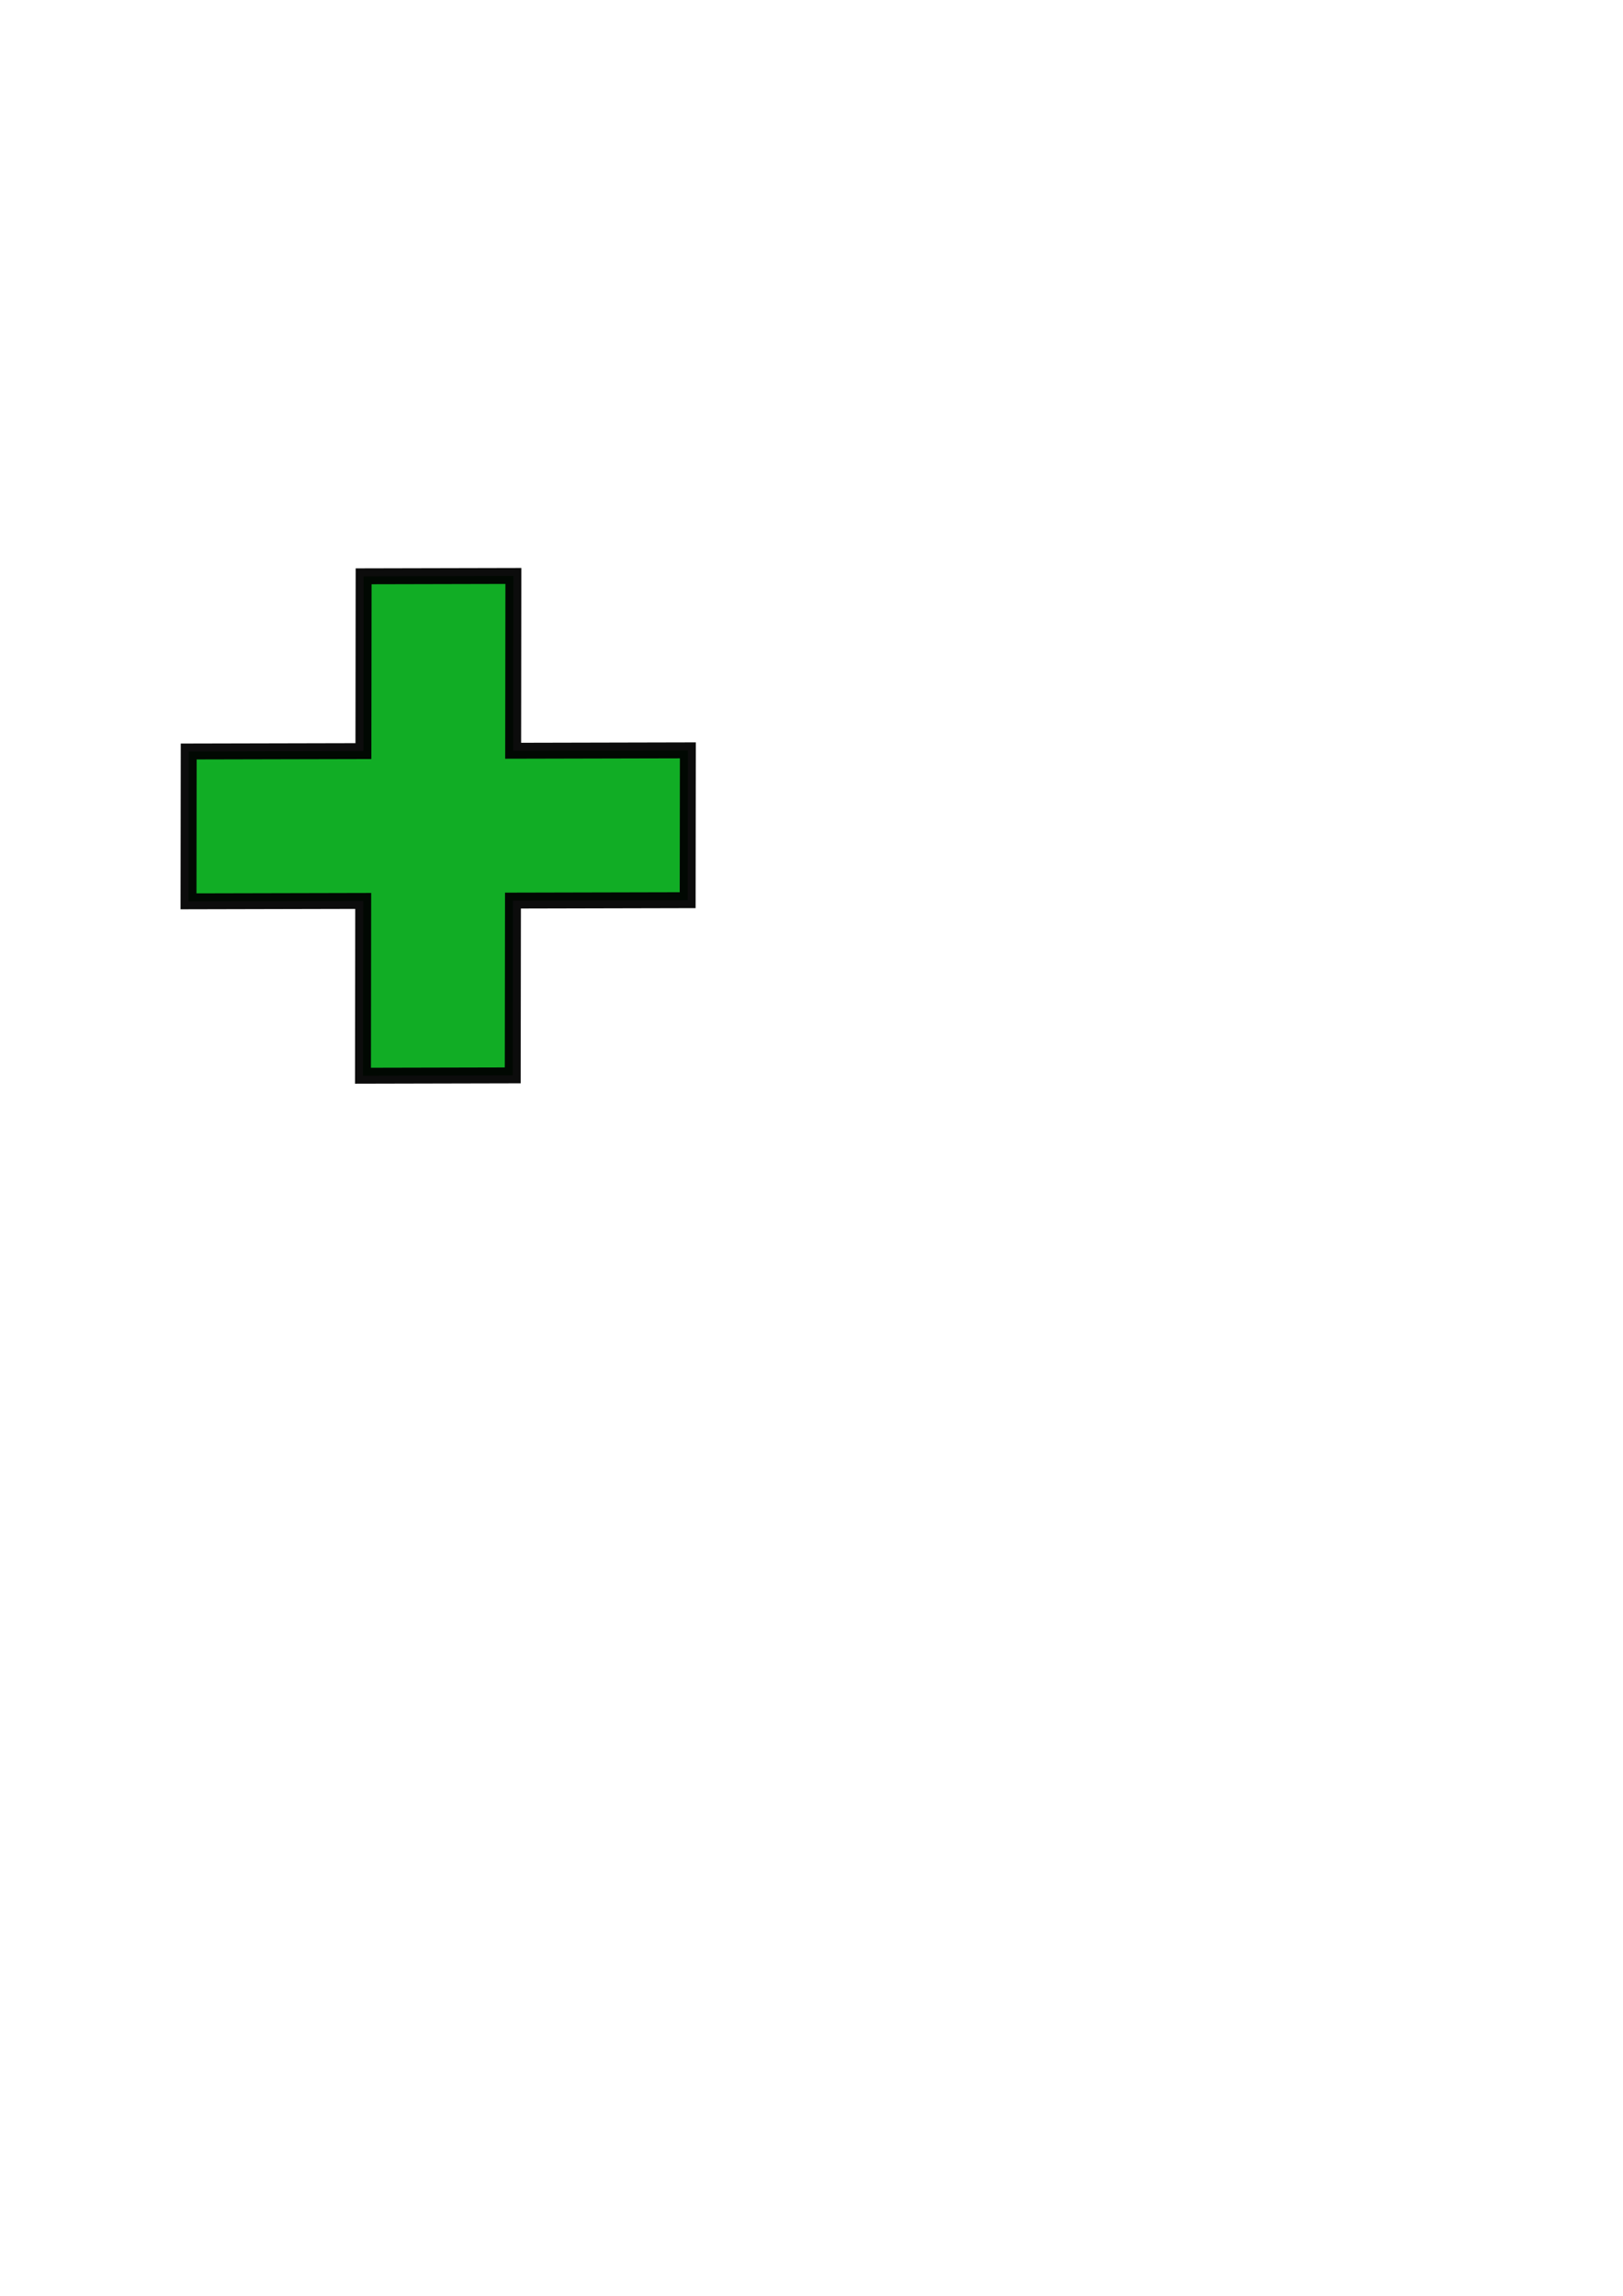 <?xml version="1.0" encoding="UTF-8" standalone="no"?>
<!-- Created with Inkscape (http://www.inkscape.org/) -->
<svg
   xmlns:dc="http://purl.org/dc/elements/1.1/"
   xmlns:cc="http://web.resource.org/cc/"
   xmlns:rdf="http://www.w3.org/1999/02/22-rdf-syntax-ns#"
   xmlns:svg="http://www.w3.org/2000/svg"
   xmlns="http://www.w3.org/2000/svg"
   xmlns:sodipodi="http://sodipodi.sourceforge.net/DTD/sodipodi-0.dtd"
   xmlns:inkscape="http://www.inkscape.org/namespaces/inkscape"
   width="210mm"
   height="297mm"
   id="svg2"
   sodipodi:version="0.32"
   inkscape:version="0.44.1"
   inkscape:export-filename="/compilation/semantik/src/images/more.png"
   inkscape:export-xdpi="4.3343606"
   inkscape:export-ydpi="4.3343606"
   sodipodi:docbase="/compilation/semantik/src/data"
   sodipodi:docname="more.svg">
  <defs
     id="defs4" />
  <sodipodi:namedview
     id="base"
     pagecolor="#ffffff"
     bordercolor="#666666"
     borderopacity="1.0"
     inkscape:pageopacity="0.0"
     inkscape:pageshadow="2"
     inkscape:zoom="0.35"
     inkscape:cx="415.33182"
     inkscape:cy="607.58151"
     inkscape:document-units="px"
     inkscape:current-layer="layer1"
     inkscape:window-width="949"
     inkscape:window-height="641"
     inkscape:window-x="323"
     inkscape:window-y="88" />
  <g
     inkscape:label="Calque 1"
     inkscape:groupmode="layer"
     id="layer1">
    <path
       style="fill:#00a716;fill-opacity:0.979;fill-rule:evenodd;stroke:black;stroke-width:7.78;stroke-linecap:butt;stroke-linejoin:miter;stroke-miterlimit:4;stroke-dasharray:none;stroke-opacity:1;display:inline;opacity:0.952"
       d="M 177.826,281.782 L 251.056,281.614 L 250.947,367.079 L 336.382,366.883 L 336.289,440.138 L 250.854,440.335 L 250.745,525.799 L 177.516,525.967 L 177.624,440.503 L 92.19,440.699 L 92.283,367.443 L 177.717,367.247 L 177.826,281.782 z "
       id="path3843"
       inkscape:export-filename="/compilation/semantik/src/images/more.png"
       inkscape:export-xdpi="4.3343606"
       inkscape:export-ydpi="4.3343606" />
  </g>
</svg>
